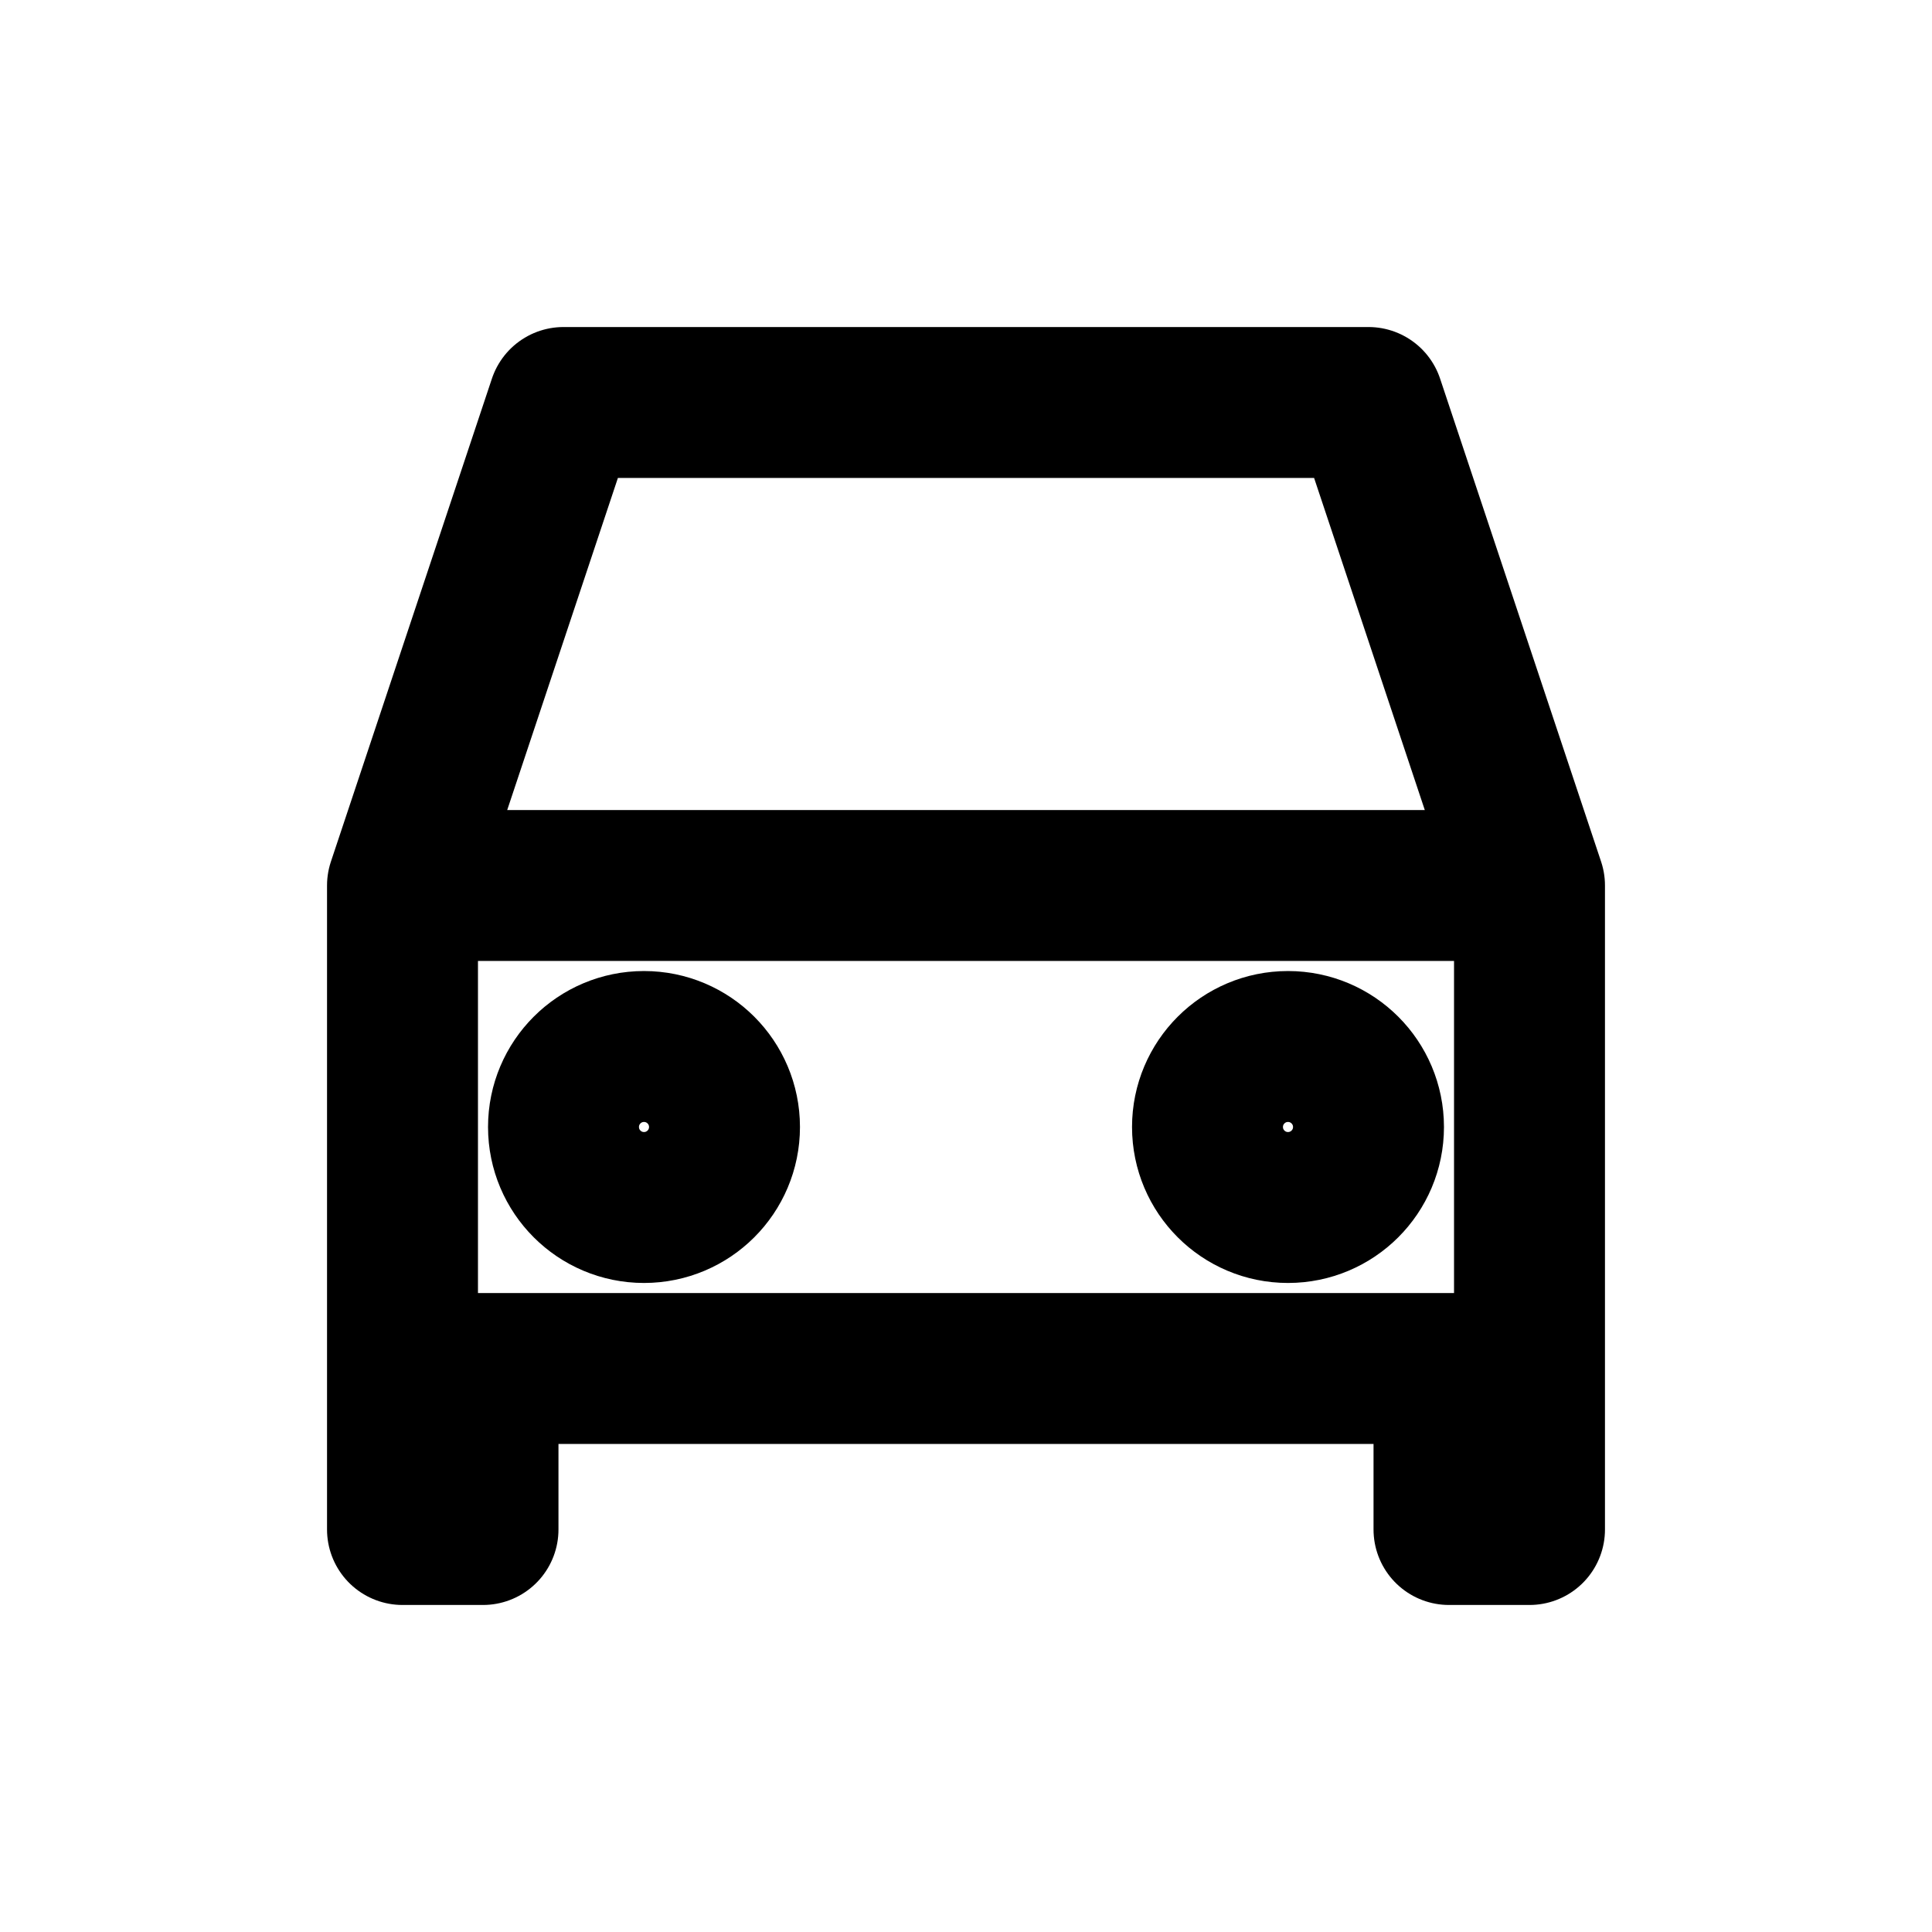 <svg width="128px" height="128px" viewBox="0 0 24 24" fill="none" xmlns="http://www.w3.org/2000/svg" aria-labelledby="carIconTitle" stroke="currentColor" stroke-width="1.875" stroke-linecap="round" stroke-linejoin="round" color="#000"> <title id="carIconTitle">Car</title> <path d="M5 11L7 5H17L19 11M5 11H19M5 11V17M19 11V17M5 17V19H6V17M5 17H6M19 17V19H18V17M19 17H18M6 17H18"/> <circle cx="8" cy="14" r="1"/> <circle cx="16" cy="14" r="1"/> </svg>